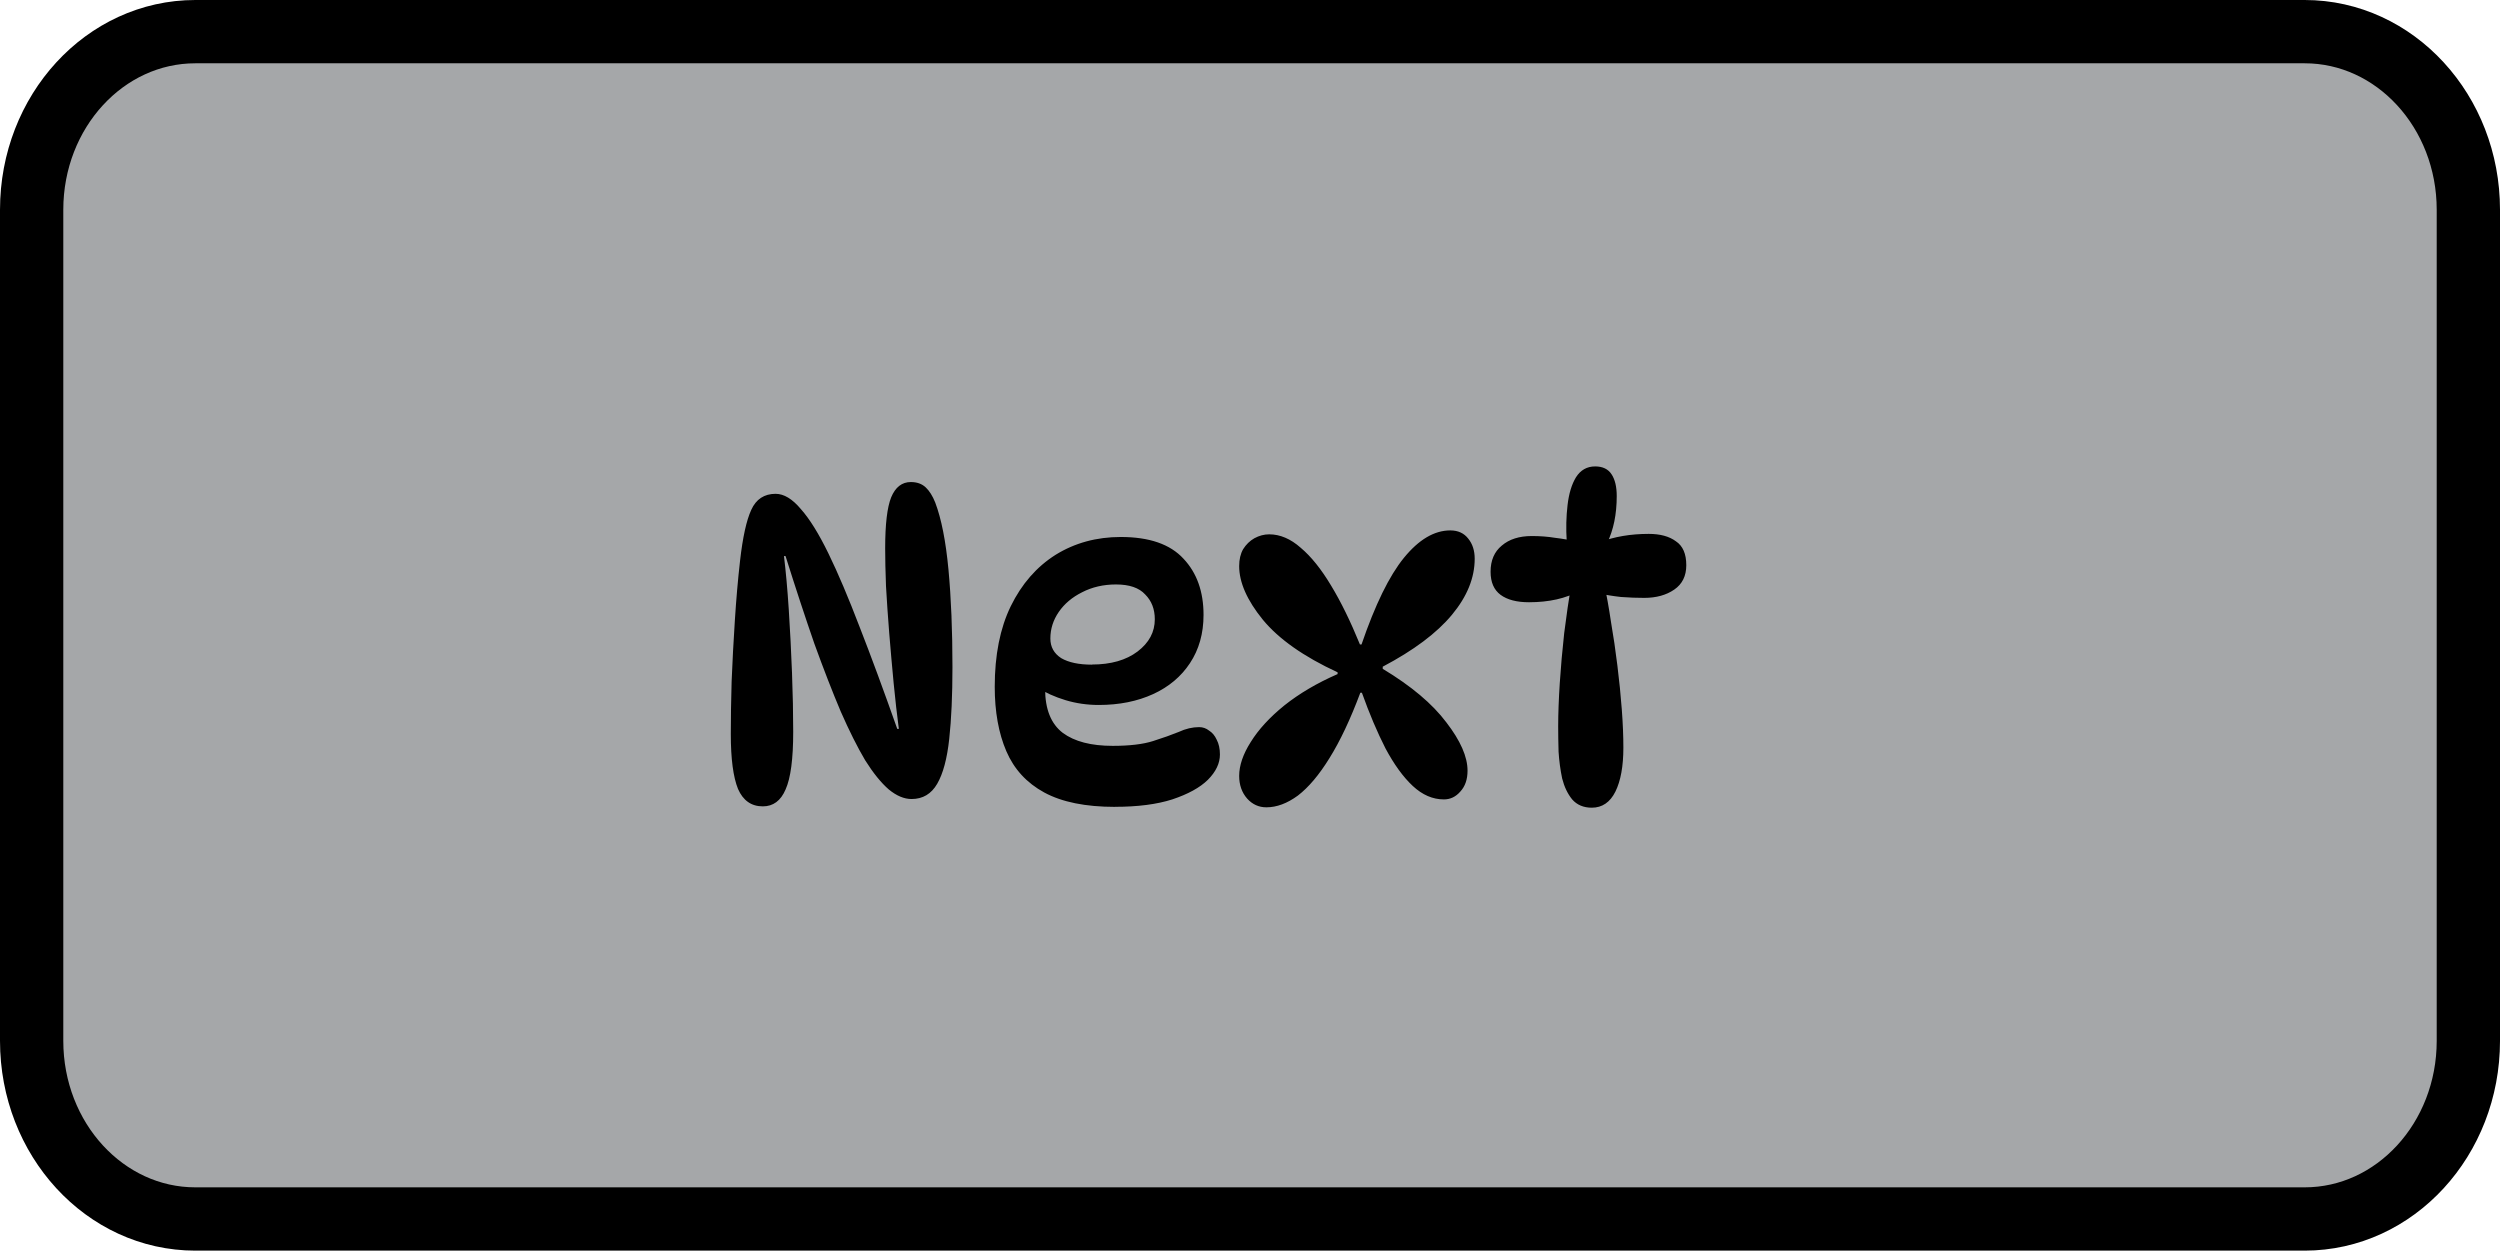 <svg version="1.1" xmlns="http://www.w3.org/2000/svg" xmlns:xlink="http://www.w3.org/1999/xlink" width="39.498" height="19.759" viewBox="0,0,39.498,19.759"><g transform="translate(-220.251,-170.121)"><g data-paper-data="{&quot;isPaintingLayer&quot;:true}" fill-rule="nonzero" stroke-linecap="butt" stroke-linejoin="miter" stroke-miterlimit="10" stroke-dasharray="" stroke-dashoffset="0" style="mix-blend-mode: normal"><g><path d="" fill="#ececec" stroke="none" stroke-width="1"/><path d="" fill="none" stroke="#dcd6d6" stroke-width="1.5"/><path d="" fill="none" stroke="#dcd6d6" stroke-width="1.5"/><path d="" fill="none" stroke="#dcd6d6" stroke-width="1.5"/><path d="" fill="none" stroke="#dcd6d6" stroke-width="1.5"/><path d="" fill="none" stroke="#dcd6d6" stroke-width="1.5"/><path d="" fill="none" stroke="#dcd6d6" stroke-width="1.5"/><path d="" fill="none" stroke="#dcd6d6" stroke-width="1.5"/><path d="" fill="none" stroke="#dcd6d6" stroke-width="1.5"/><path d="" fill="none" stroke="#dcd6d6" stroke-width="1.5"/><path d="" fill="none" stroke="#dcd6d6" stroke-width="1.5"/><path d="" fill="none" stroke="#dcd6d6" stroke-width="1.5"/><path d="" fill="none" stroke="#dcd6d6" stroke-width="1.5"/><path d="" fill="none" stroke="#dcd6d6" stroke-width="1.5"/><path d="" fill="none" stroke="#dcd6d6" stroke-width="1.5"/><path d="" fill="none" stroke="#dcd6d6" stroke-width="1.5"/><path d="" fill="none" stroke="#dcd6d6" stroke-width="1.5"/><path d="" fill="none" stroke="#dcd6d6" stroke-width="1.5"/><path d="" fill="none" stroke="#dcd6d6" stroke-width="1.5"/><path d="" fill="none" stroke="#dcd6d6" stroke-width="1.5"/><path d="" fill="none" stroke="#dcd6d6" stroke-width="1.5"/><path d="" fill="none" stroke="#dcd6d6" stroke-width="1.5"/><path d="" fill="none" stroke="#dcd6d6" stroke-width="1.5"/><path d="" fill="none" stroke="#dcd6d6" stroke-width="1.5"/><path d="" fill="none" stroke="#dcd6d6" stroke-width="1.5"/><path d="" fill="none" stroke="#dcd6d6" stroke-width="1.5"/><path d="" fill="none" stroke="#dcd6d6" stroke-width="1.5"/><path d="" fill="none" stroke="#dcd6d6" stroke-width="1.5"/><path d="" fill="none" stroke="#dcd6d6" stroke-width="1.5"/><path d="" fill="none" stroke="#dcd6d6" stroke-width="1.5"/><path d="" fill="none" stroke="#dcd6d6" stroke-width="1.5"/><path d="" fill="none" stroke="#dcd6d6" stroke-width="1.5"/><path d="" fill="none" stroke="#dcd6d6" stroke-width="1.5"/><path d="" fill="none" stroke="#dcd6d6" stroke-width="1.5"/><path d="" fill="none" stroke="#dcd6d6" stroke-width="1.5"/><path d="" fill="none" stroke="#dcd6d6" stroke-width="1.5"/><path d="" fill="none" stroke="#dcd6d6" stroke-width="1.5"/><path d="" fill="none" stroke="#dcd6d6" stroke-width="1.5"/><path d="" fill="none" stroke="#dcd6d6" stroke-width="1.5"/><path d="" fill="none" stroke="#dcd6d6" stroke-width="1.5"/><path d="" fill="none" stroke="#dcd6d6" stroke-width="1.5"/><g><path d="" fill="#ebebeb" stroke="none" stroke-width="1"/><path d="" fill="none" stroke="#000000" stroke-width="0.5"/></g><path d="" fill="#737373" stroke="none" stroke-width="1"/><path d="" fill="#737373" stroke="none" stroke-width="1"/><path d="" fill="#737373" stroke="none" stroke-width="1"/><path d="" fill="#737373" stroke="none" stroke-width="1"/></g><path d="" fill="#000000" stroke="none" stroke-width="1"/><path d="" fill="#000000" stroke="none" stroke-width="1"/><path d="" fill="#a5a7a9" stroke="#000000" stroke-width="1"/><path d="" fill="#000000" stroke="none" stroke-width="1"/><path d="M223.337,170.621h33.326c1.428,0 2.586,1.26 2.586,2.814v13.131c0,1.554 -1.158,2.814 -2.586,2.814h-33.326c-1.428,0 -2.586,-1.26 -2.586,-2.814v-13.131c0,-1.554 1.158,-2.814 2.586,-2.814z" fill="#a5a7a9" stroke="#000000" stroke-width="1"/><path d="M232.506,177.923c0.13,0 0.263,0.08 0.398,0.241c0.139,0.156 0.284,0.39 0.436,0.702c0.152,0.312 0.316,0.699 0.493,1.162c0.181,0.463 0.379,1 0.594,1.609h0.025c-0.029,-0.22 -0.057,-0.461 -0.082,-0.722c-0.025,-0.261 -0.048,-0.525 -0.07,-0.791c-0.021,-0.266 -0.038,-0.513 -0.051,-0.743c-0.009,-0.234 -0.013,-0.433 -0.013,-0.598c0,-0.381 0.032,-0.649 0.095,-0.805c0.067,-0.161 0.171,-0.241 0.31,-0.241c0.097,0 0.175,0.028 0.234,0.083c0.059,0.055 0.11,0.135 0.152,0.241c0.097,0.257 0.167,0.61 0.209,1.059c0.042,0.45 0.063,0.963 0.063,1.541c0,0.445 -0.017,0.823 -0.051,1.135c-0.034,0.312 -0.097,0.548 -0.19,0.708c-0.093,0.161 -0.228,0.241 -0.405,0.241c-0.118,0 -0.238,-0.051 -0.36,-0.151c-0.122,-0.106 -0.246,-0.259 -0.373,-0.461c-0.122,-0.206 -0.251,-0.463 -0.386,-0.77c-0.13,-0.307 -0.269,-0.665 -0.417,-1.073c-0.143,-0.413 -0.295,-0.874 -0.455,-1.383h-0.025c0.029,0.238 0.055,0.52 0.076,0.846c0.021,0.326 0.038,0.658 0.051,0.997c0.013,0.34 0.019,0.651 0.019,0.935c0,0.426 -0.04,0.729 -0.12,0.908c-0.076,0.179 -0.196,0.268 -0.36,0.268c-0.181,0 -0.312,-0.092 -0.392,-0.275c-0.076,-0.188 -0.114,-0.477 -0.114,-0.867c0,-0.243 0.004,-0.52 0.013,-0.832c0.013,-0.312 0.029,-0.633 0.051,-0.963c0.021,-0.33 0.048,-0.644 0.082,-0.942c0.042,-0.371 0.101,-0.64 0.177,-0.805c0.076,-0.169 0.205,-0.254 0.386,-0.254zM237.869,182.869c-0.468,0 -0.841,-0.076 -1.119,-0.227c-0.278,-0.151 -0.478,-0.369 -0.6,-0.653c-0.122,-0.285 -0.183,-0.623 -0.183,-1.018c0,-0.5 0.084,-0.924 0.253,-1.272c0.173,-0.353 0.409,-0.623 0.708,-0.812c0.303,-0.188 0.647,-0.282 1.03,-0.282c0.451,0 0.781,0.114 0.992,0.344c0.211,0.224 0.316,0.52 0.316,0.887c0,0.293 -0.072,0.548 -0.215,0.763c-0.139,0.211 -0.333,0.374 -0.581,0.488c-0.249,0.114 -0.535,0.172 -0.86,0.172c-0.181,0 -0.356,-0.025 -0.525,-0.076c-0.168,-0.051 -0.32,-0.119 -0.455,-0.206l0.152,-0.303c-0.013,0.11 -0.019,0.22 -0.019,0.33c0,0.321 0.093,0.553 0.278,0.695c0.186,0.138 0.449,0.206 0.79,0.206c0.265,0 0.478,-0.025 0.638,-0.076c0.16,-0.051 0.295,-0.099 0.405,-0.144c0.11,-0.051 0.217,-0.076 0.322,-0.076c0.059,0 0.111,0.018 0.158,0.055c0.051,0.032 0.091,0.08 0.12,0.144c0.034,0.064 0.051,0.142 0.051,0.234c0,0.138 -0.063,0.271 -0.19,0.399c-0.126,0.124 -0.314,0.227 -0.563,0.31c-0.244,0.078 -0.546,0.117 -0.904,0.117zM237.503,180.62c0.299,0 0.54,-0.069 0.721,-0.206c0.181,-0.138 0.272,-0.307 0.272,-0.509c0,-0.161 -0.051,-0.291 -0.152,-0.392c-0.097,-0.106 -0.251,-0.158 -0.461,-0.158c-0.198,0 -0.377,0.041 -0.537,0.124c-0.156,0.078 -0.278,0.181 -0.367,0.31c-0.088,0.128 -0.133,0.268 -0.133,0.42c0,0.133 0.057,0.236 0.171,0.31c0.118,0.069 0.28,0.103 0.487,0.103zM240.258,182.876c-0.118,0 -0.22,-0.046 -0.303,-0.138c-0.084,-0.096 -0.126,-0.216 -0.126,-0.358c0,-0.165 0.061,-0.344 0.183,-0.536c0.122,-0.197 0.299,-0.39 0.531,-0.578c0.236,-0.188 0.516,-0.353 0.841,-0.495v-0.028c-0.536,-0.248 -0.929,-0.525 -1.182,-0.832c-0.249,-0.307 -0.373,-0.589 -0.373,-0.846c0,-0.106 0.021,-0.195 0.063,-0.268c0.046,-0.073 0.105,-0.131 0.177,-0.172c0.076,-0.041 0.153,-0.062 0.234,-0.062c0.172,0 0.339,0.071 0.499,0.213c0.164,0.138 0.324,0.337 0.48,0.598c0.156,0.257 0.307,0.567 0.455,0.929h0.025c0.215,-0.628 0.438,-1.084 0.67,-1.369c0.236,-0.289 0.48,-0.433 0.733,-0.433c0.122,0 0.217,0.044 0.284,0.131c0.067,0.083 0.101,0.188 0.101,0.316c0,0.303 -0.12,0.598 -0.36,0.887c-0.24,0.289 -0.605,0.562 -1.093,0.819v0.034c0.45,0.271 0.785,0.553 1.005,0.846c0.223,0.289 0.335,0.543 0.335,0.763c0,0.138 -0.038,0.248 -0.114,0.33c-0.072,0.083 -0.158,0.124 -0.259,0.124c-0.177,0 -0.341,-0.071 -0.493,-0.213c-0.152,-0.142 -0.295,-0.34 -0.43,-0.592c-0.131,-0.257 -0.255,-0.55 -0.373,-0.88h-0.025c-0.156,0.417 -0.318,0.761 -0.487,1.032c-0.164,0.266 -0.331,0.463 -0.499,0.592c-0.169,0.124 -0.335,0.186 -0.499,0.186zM245.13,178.673h-0.126c-0.013,-0.202 -0.008,-0.392 0.013,-0.571c0.021,-0.183 0.066,-0.33 0.133,-0.44c0.072,-0.114 0.173,-0.172 0.303,-0.172c0.118,0 0.205,0.041 0.259,0.124c0.055,0.083 0.082,0.197 0.082,0.344c0,0.289 -0.051,0.536 -0.152,0.743l-0.114,-0.014c0.228,-0.087 0.485,-0.131 0.771,-0.131c0.182,0 0.325,0.039 0.43,0.117c0.11,0.073 0.164,0.199 0.164,0.378c0,0.169 -0.063,0.298 -0.19,0.385c-0.126,0.087 -0.284,0.131 -0.474,0.131c-0.114,0 -0.236,-0.004 -0.367,-0.014c-0.126,-0.014 -0.251,-0.034 -0.373,-0.062l0.107,-0.144c0.038,0.174 0.074,0.374 0.107,0.598c0.038,0.22 0.072,0.45 0.101,0.688c0.03,0.238 0.053,0.47 0.07,0.695c0.017,0.224 0.025,0.426 0.025,0.605c0,0.293 -0.042,0.525 -0.126,0.695c-0.084,0.169 -0.209,0.254 -0.373,0.254c-0.13,0 -0.234,-0.044 -0.31,-0.131c-0.071,-0.087 -0.124,-0.197 -0.158,-0.33c-0.029,-0.138 -0.048,-0.28 -0.057,-0.426c-0.004,-0.147 -0.006,-0.28 -0.006,-0.399c0,-0.202 0.009,-0.429 0.025,-0.681c0.017,-0.257 0.04,-0.52 0.07,-0.791c0.034,-0.271 0.072,-0.532 0.114,-0.784l0.126,0.117c-0.215,0.119 -0.48,0.179 -0.796,0.179c-0.194,0 -0.343,-0.039 -0.449,-0.117c-0.105,-0.078 -0.158,-0.199 -0.158,-0.365c0,-0.179 0.059,-0.316 0.177,-0.413c0.118,-0.101 0.276,-0.151 0.474,-0.151c0.131,0 0.253,0.009 0.367,0.028c0.118,0.014 0.221,0.032 0.31,0.055z" fill="#000000" stroke="none" stroke-width="1"/></g></g></svg>